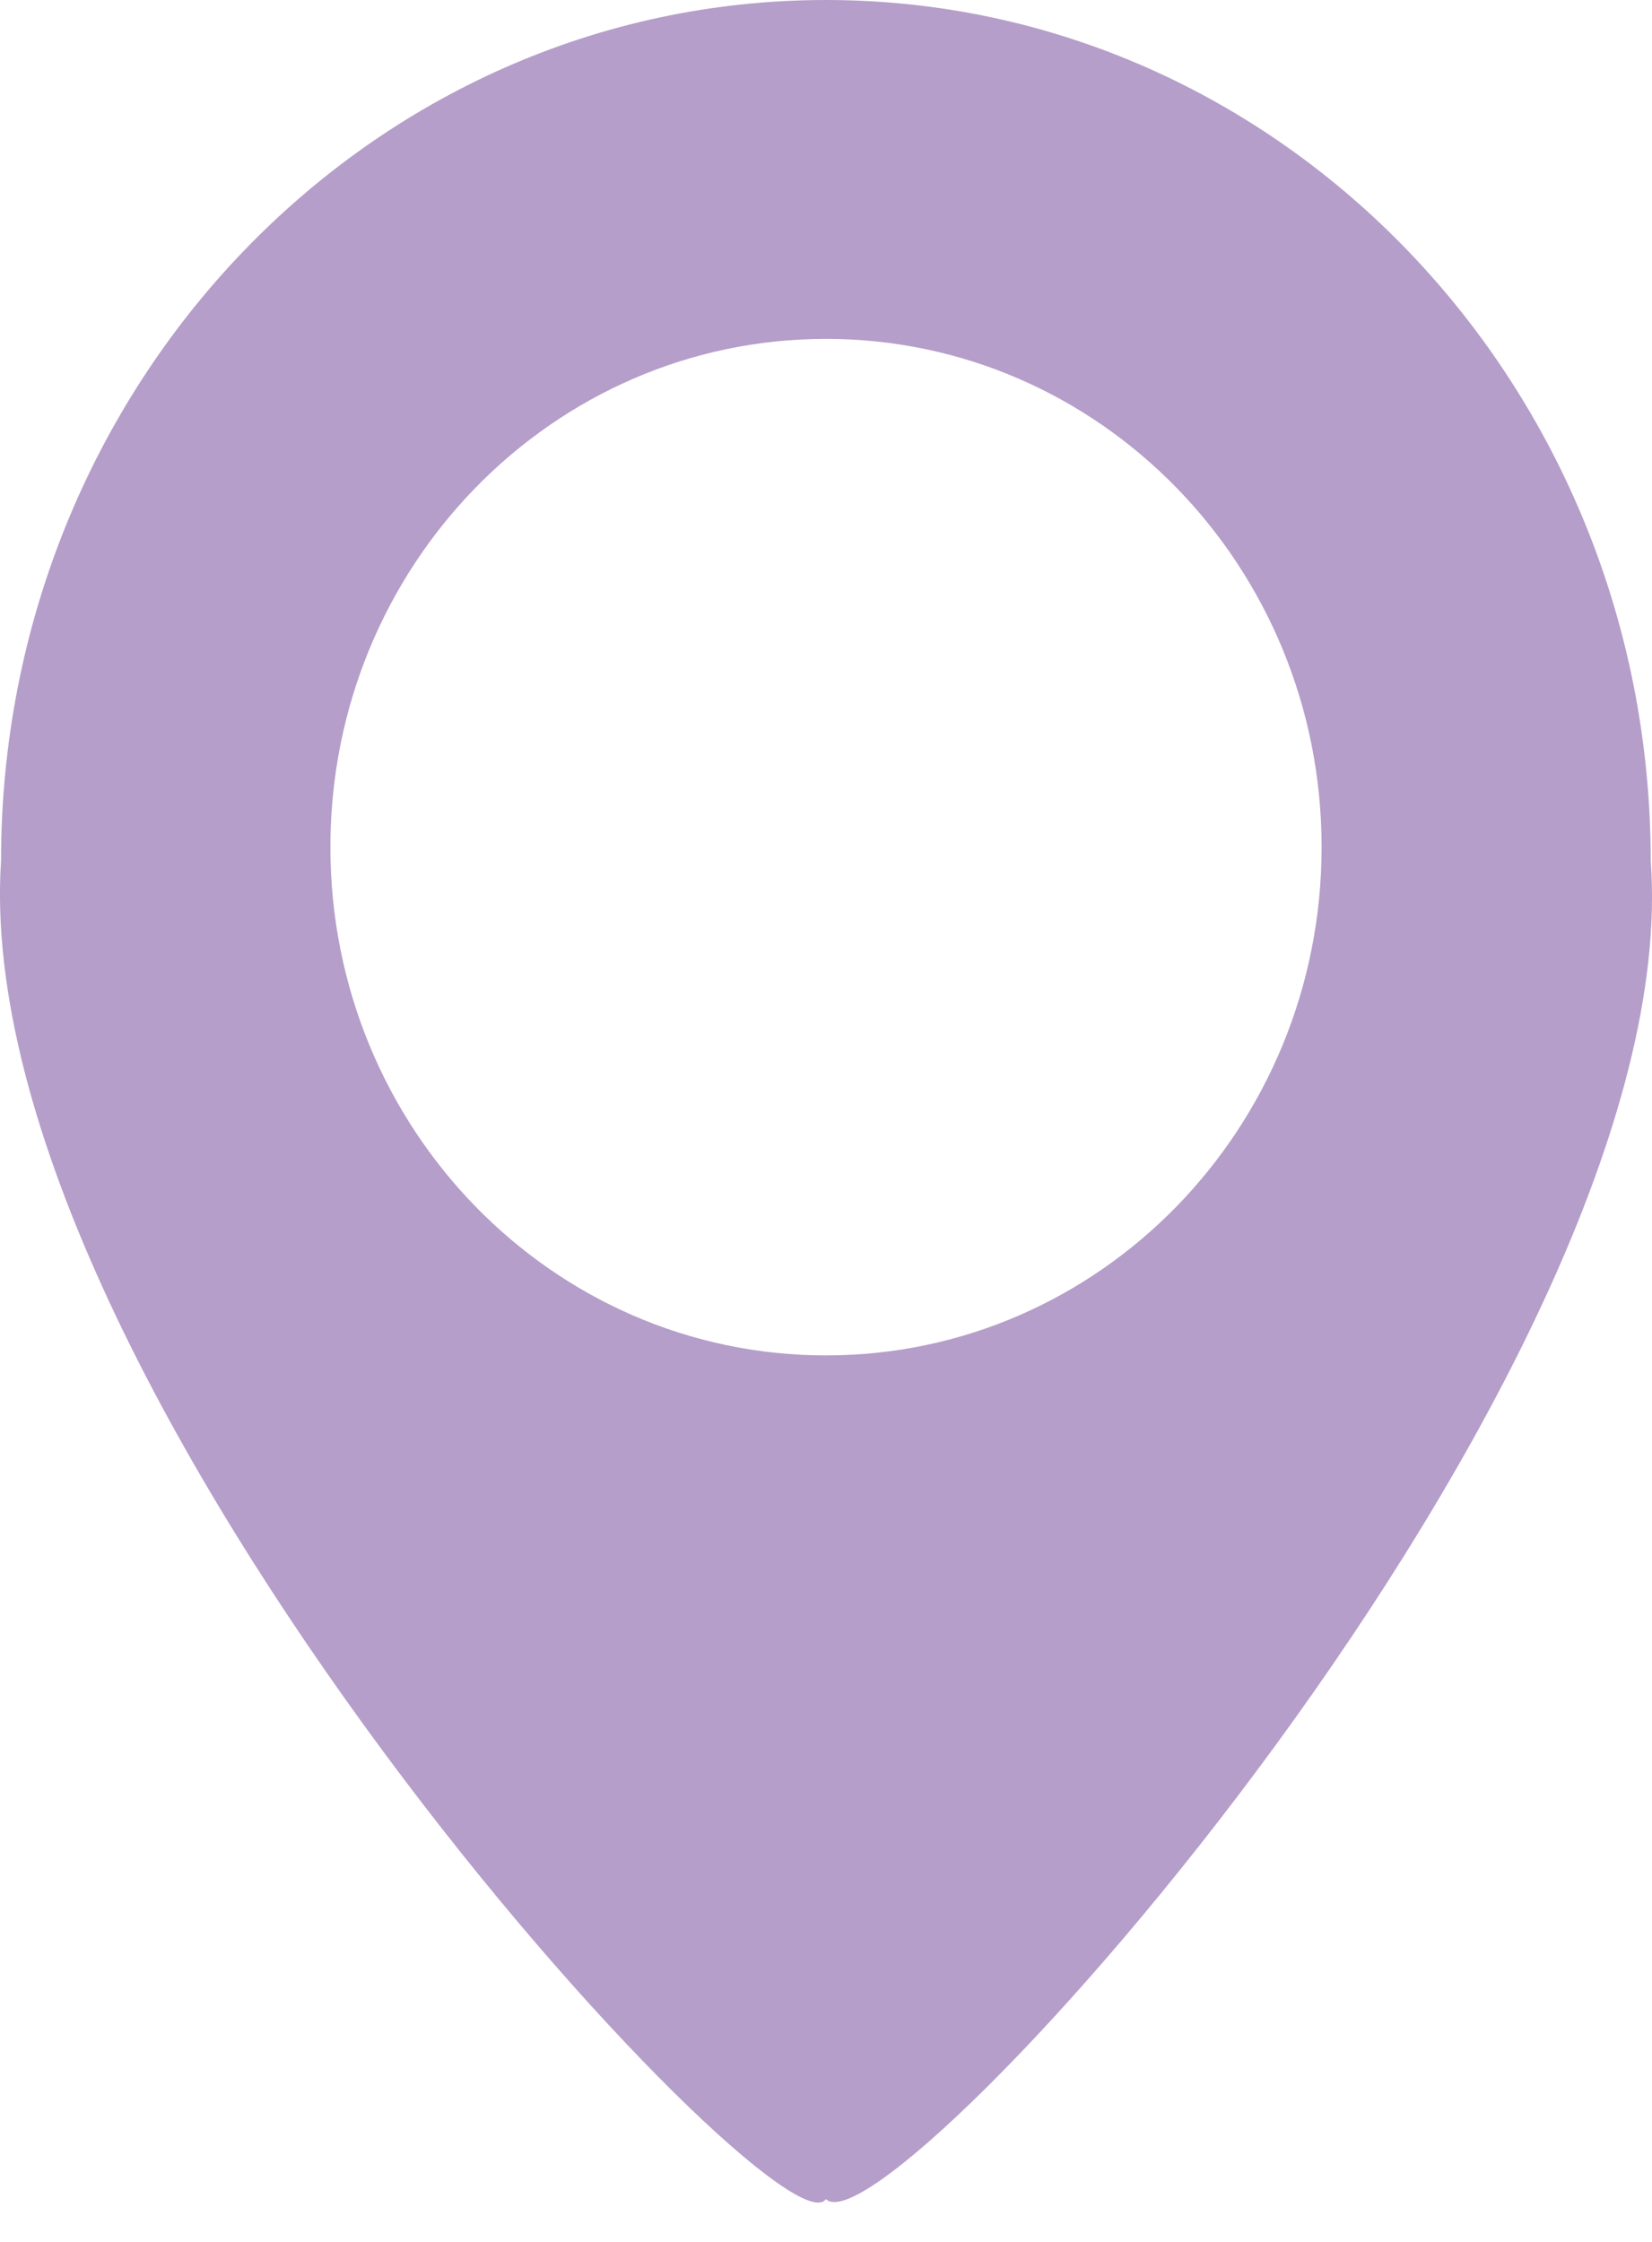 <svg width="14" height="19" viewBox="0 0 14 19" fill="none" xmlns="http://www.w3.org/2000/svg">
<path fill-rule="evenodd" clip-rule="evenodd" d="M6.999 18.637C7.524 19.154 14.312 11.638 13.989 7.293C13.989 3.265 10.859 0 6.999 0C3.139 0 0.009 3.265 0.009 7.293C-0.286 11.759 6.622 19.197 6.999 18.637ZM7 11.487C9.32 11.487 11.2 9.559 11.2 7.179C11.2 4.8 9.32 2.872 7 2.872C4.68 2.872 2.8 4.8 2.8 7.179C2.8 9.559 4.68 11.487 7 11.487Z" fill="#B59EC9"/>
</svg>
